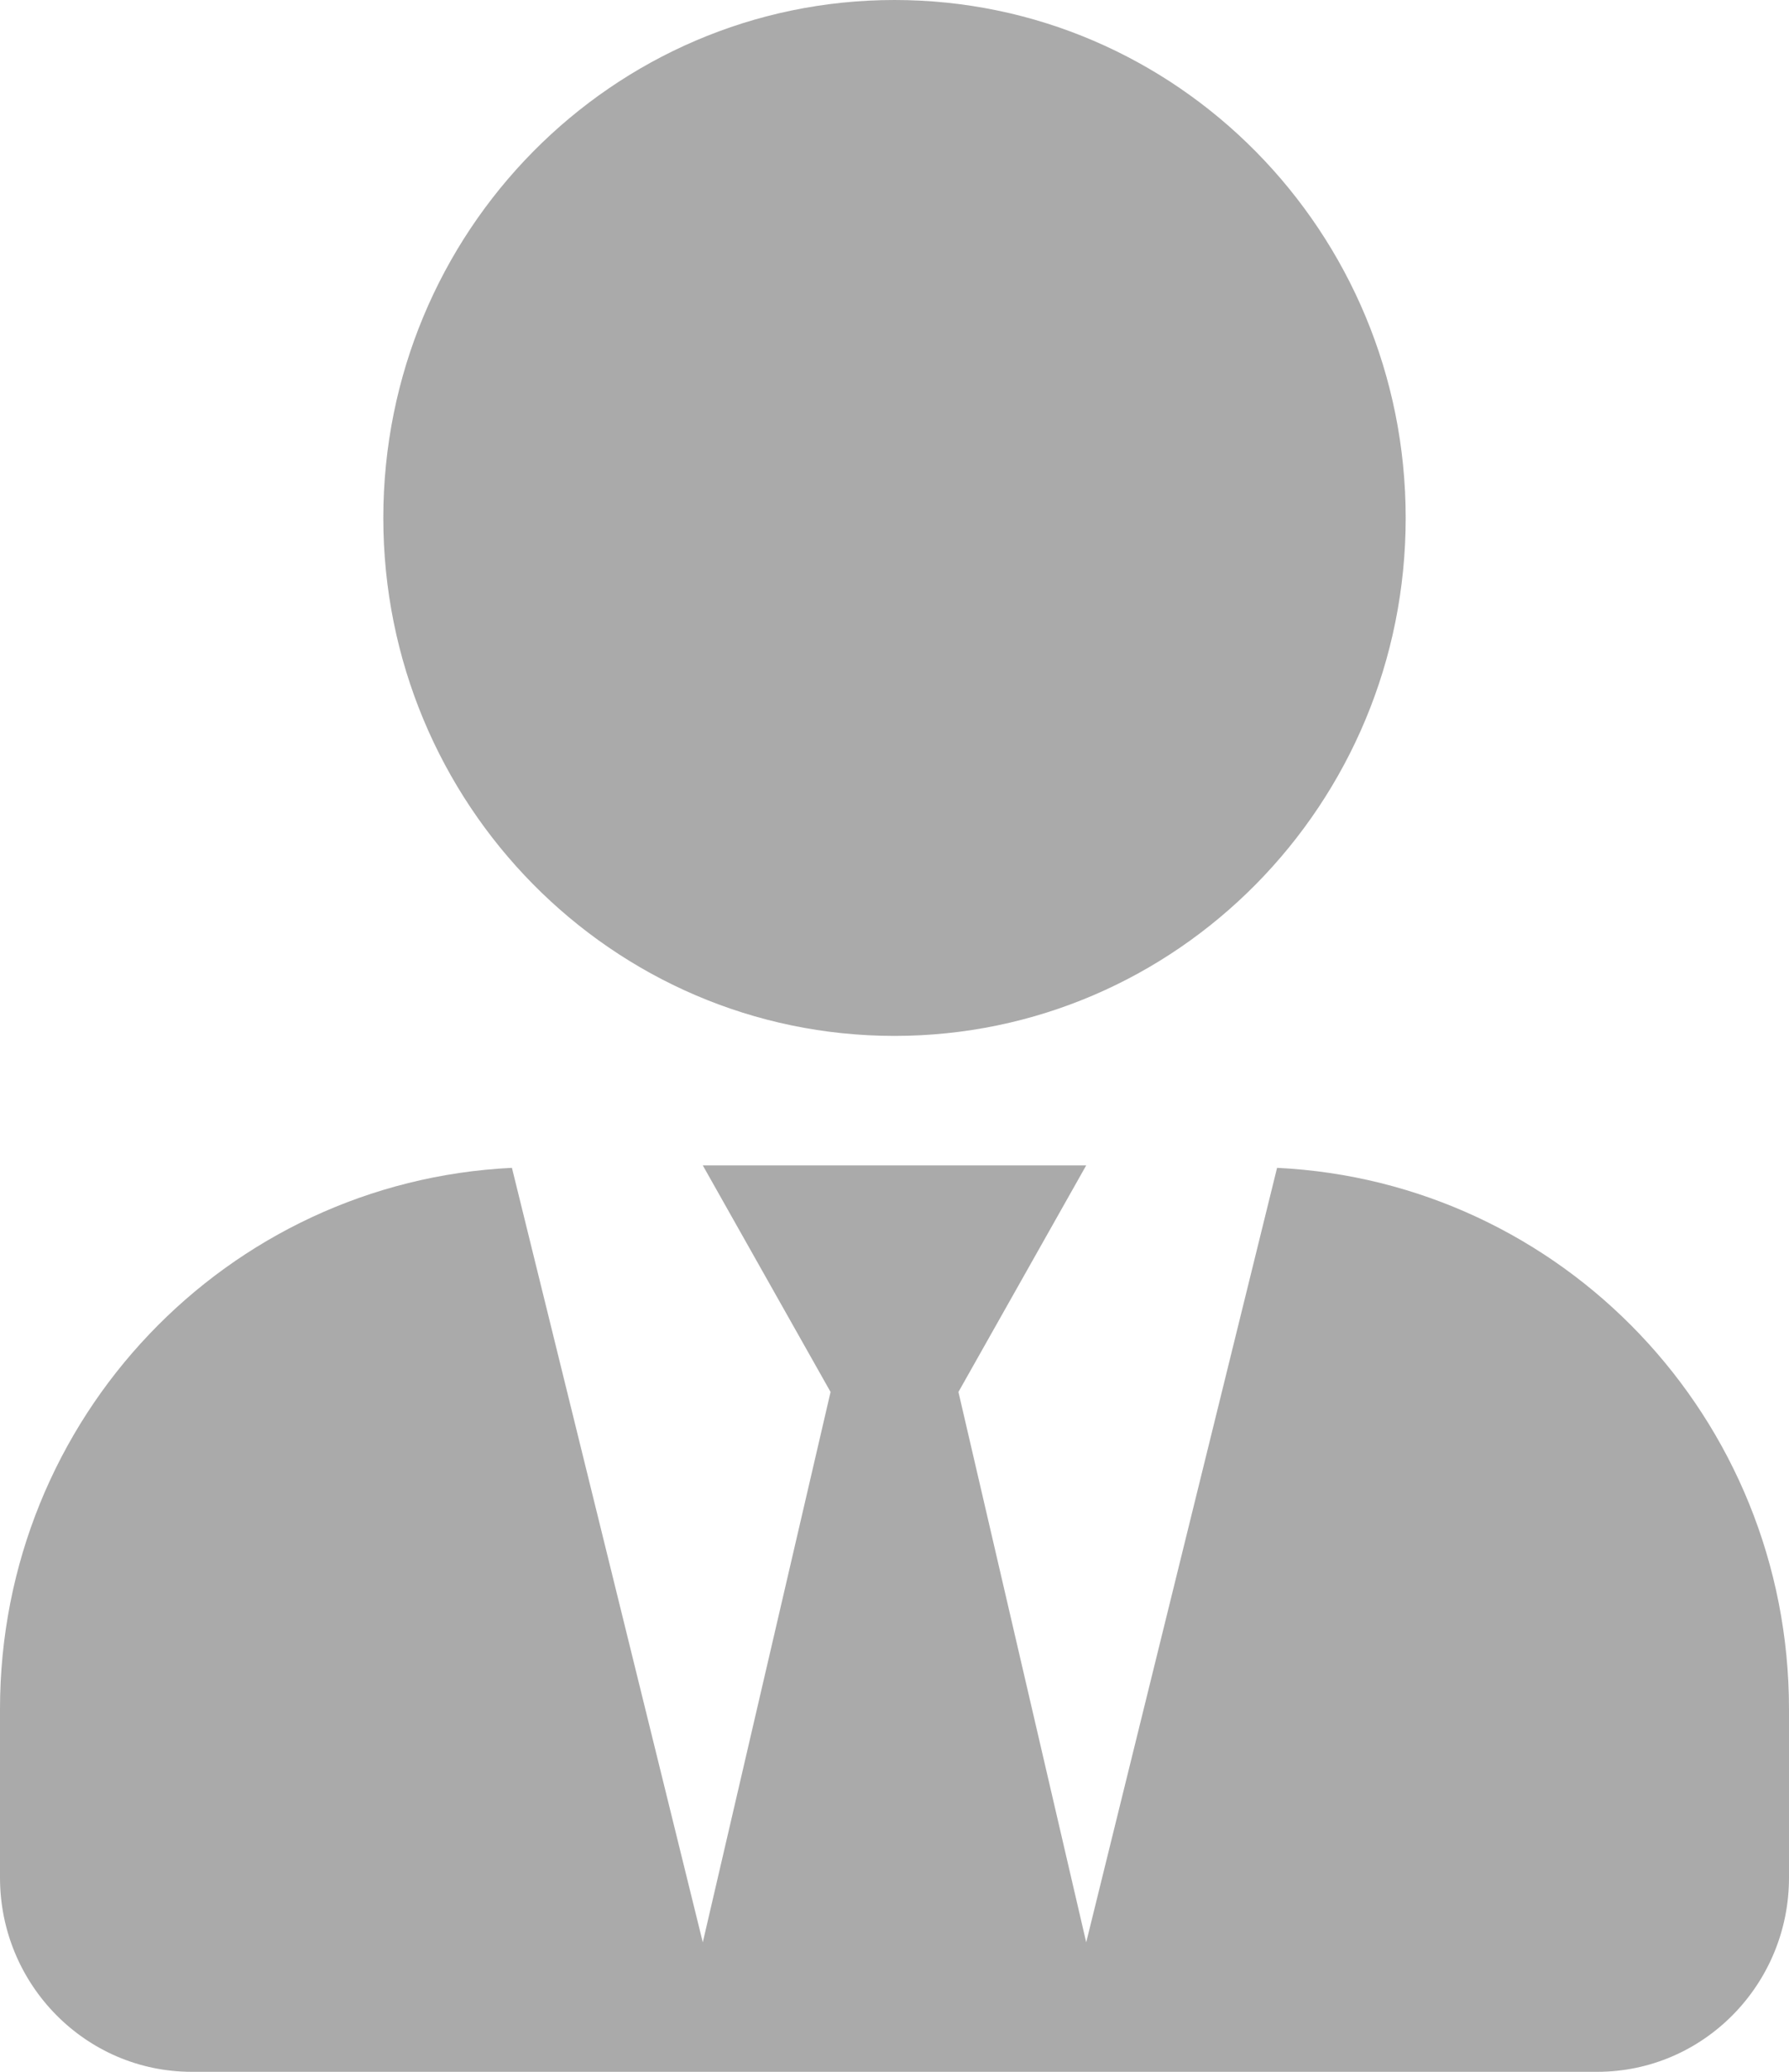 <svg width="19" height="22" viewBox="0 0 19 22" fill="none" xmlns="http://www.w3.org/2000/svg">
<path d="M9.5 11C12.498 11 14.929 8.538 14.929 5.5C14.929 2.462 12.498 0 9.5 0C6.502 0 4.071 2.462 4.071 5.5C4.071 8.538 6.502 11 9.5 11ZM13.563 12.401L11.536 20.625L10.179 14.781L11.536 12.375H7.464L8.821 14.781L7.464 20.625L5.437 12.401C2.413 12.547 0 15.052 0 18.15V19.938C0 21.076 0.912 22 2.036 22H16.964C18.088 22 19 21.076 19 19.938V18.15C19 15.052 16.587 12.547 13.563 12.401Z" fill="#AAAAAA"/>
</svg>

